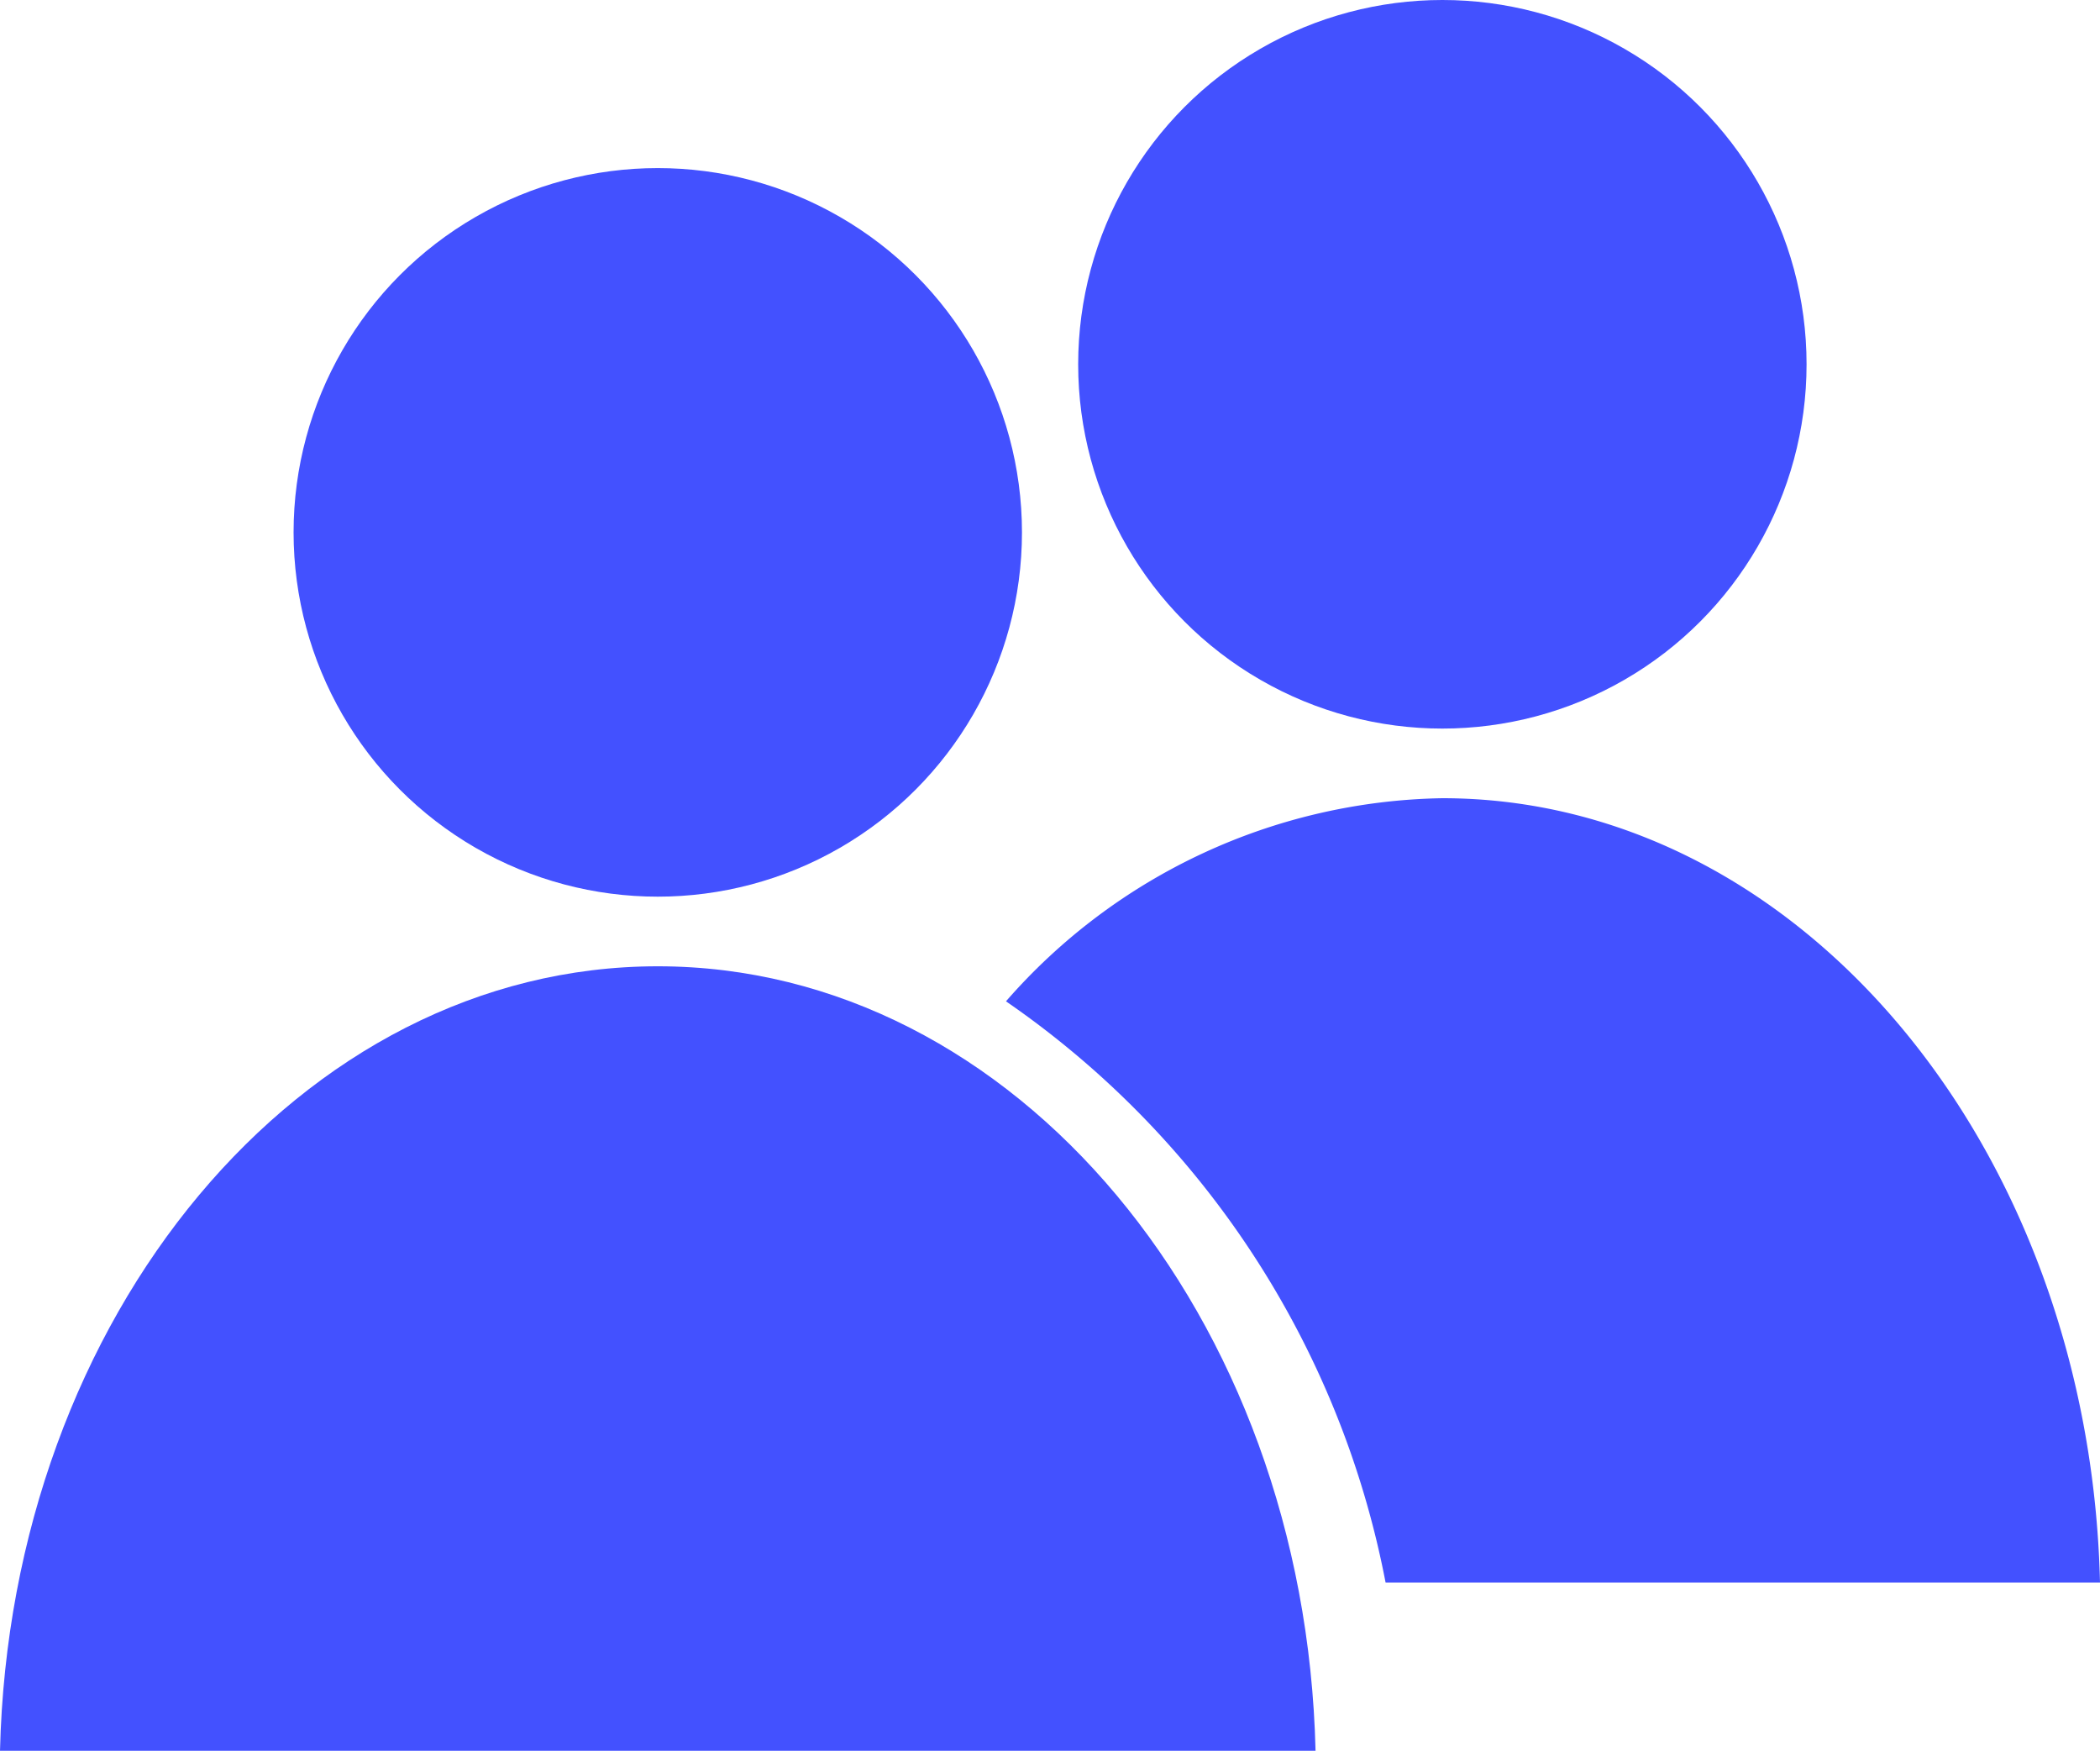 <svg xmlns="http://www.w3.org/2000/svg" width="14.571" height="12.145" viewBox="0 0 14.571 12.145">
  <g id="Group_50" data-name="Group 50" transform="translate(0 0)">
    <ellipse id="Ellipse_5" data-name="Ellipse 5" cx="2.527" cy="2.527" rx="2.527" ry="2.527" transform="translate(2.037 1.166)" fill="#4351ff"/>
    <path id="Path_20" data-name="Path 20" d="M14.747,53.446c-2.477,0-4.492,2.422-4.564,5.442h9.128C19.239,55.868,17.224,53.446,14.747,53.446Z" transform="translate(-10.183 -46.743)" fill="#4351ff"/>
    <ellipse id="Ellipse_6" data-name="Ellipse 6" cx="2.527" cy="2.527" rx="2.527" ry="2.527" transform="translate(7.481 0)" fill="#4351ff"/>
    <path id="Path_21" data-name="Path 21" d="M51.358,47.071a4.108,4.108,0,0,0-3.027,1.409,6.347,6.347,0,0,1,2.634,4.032h4.957C55.85,49.493,53.835,47.071,51.358,47.071Z" transform="translate(-41.351 -41.534)" fill="#4351ff"/>
  </g>
</svg>
